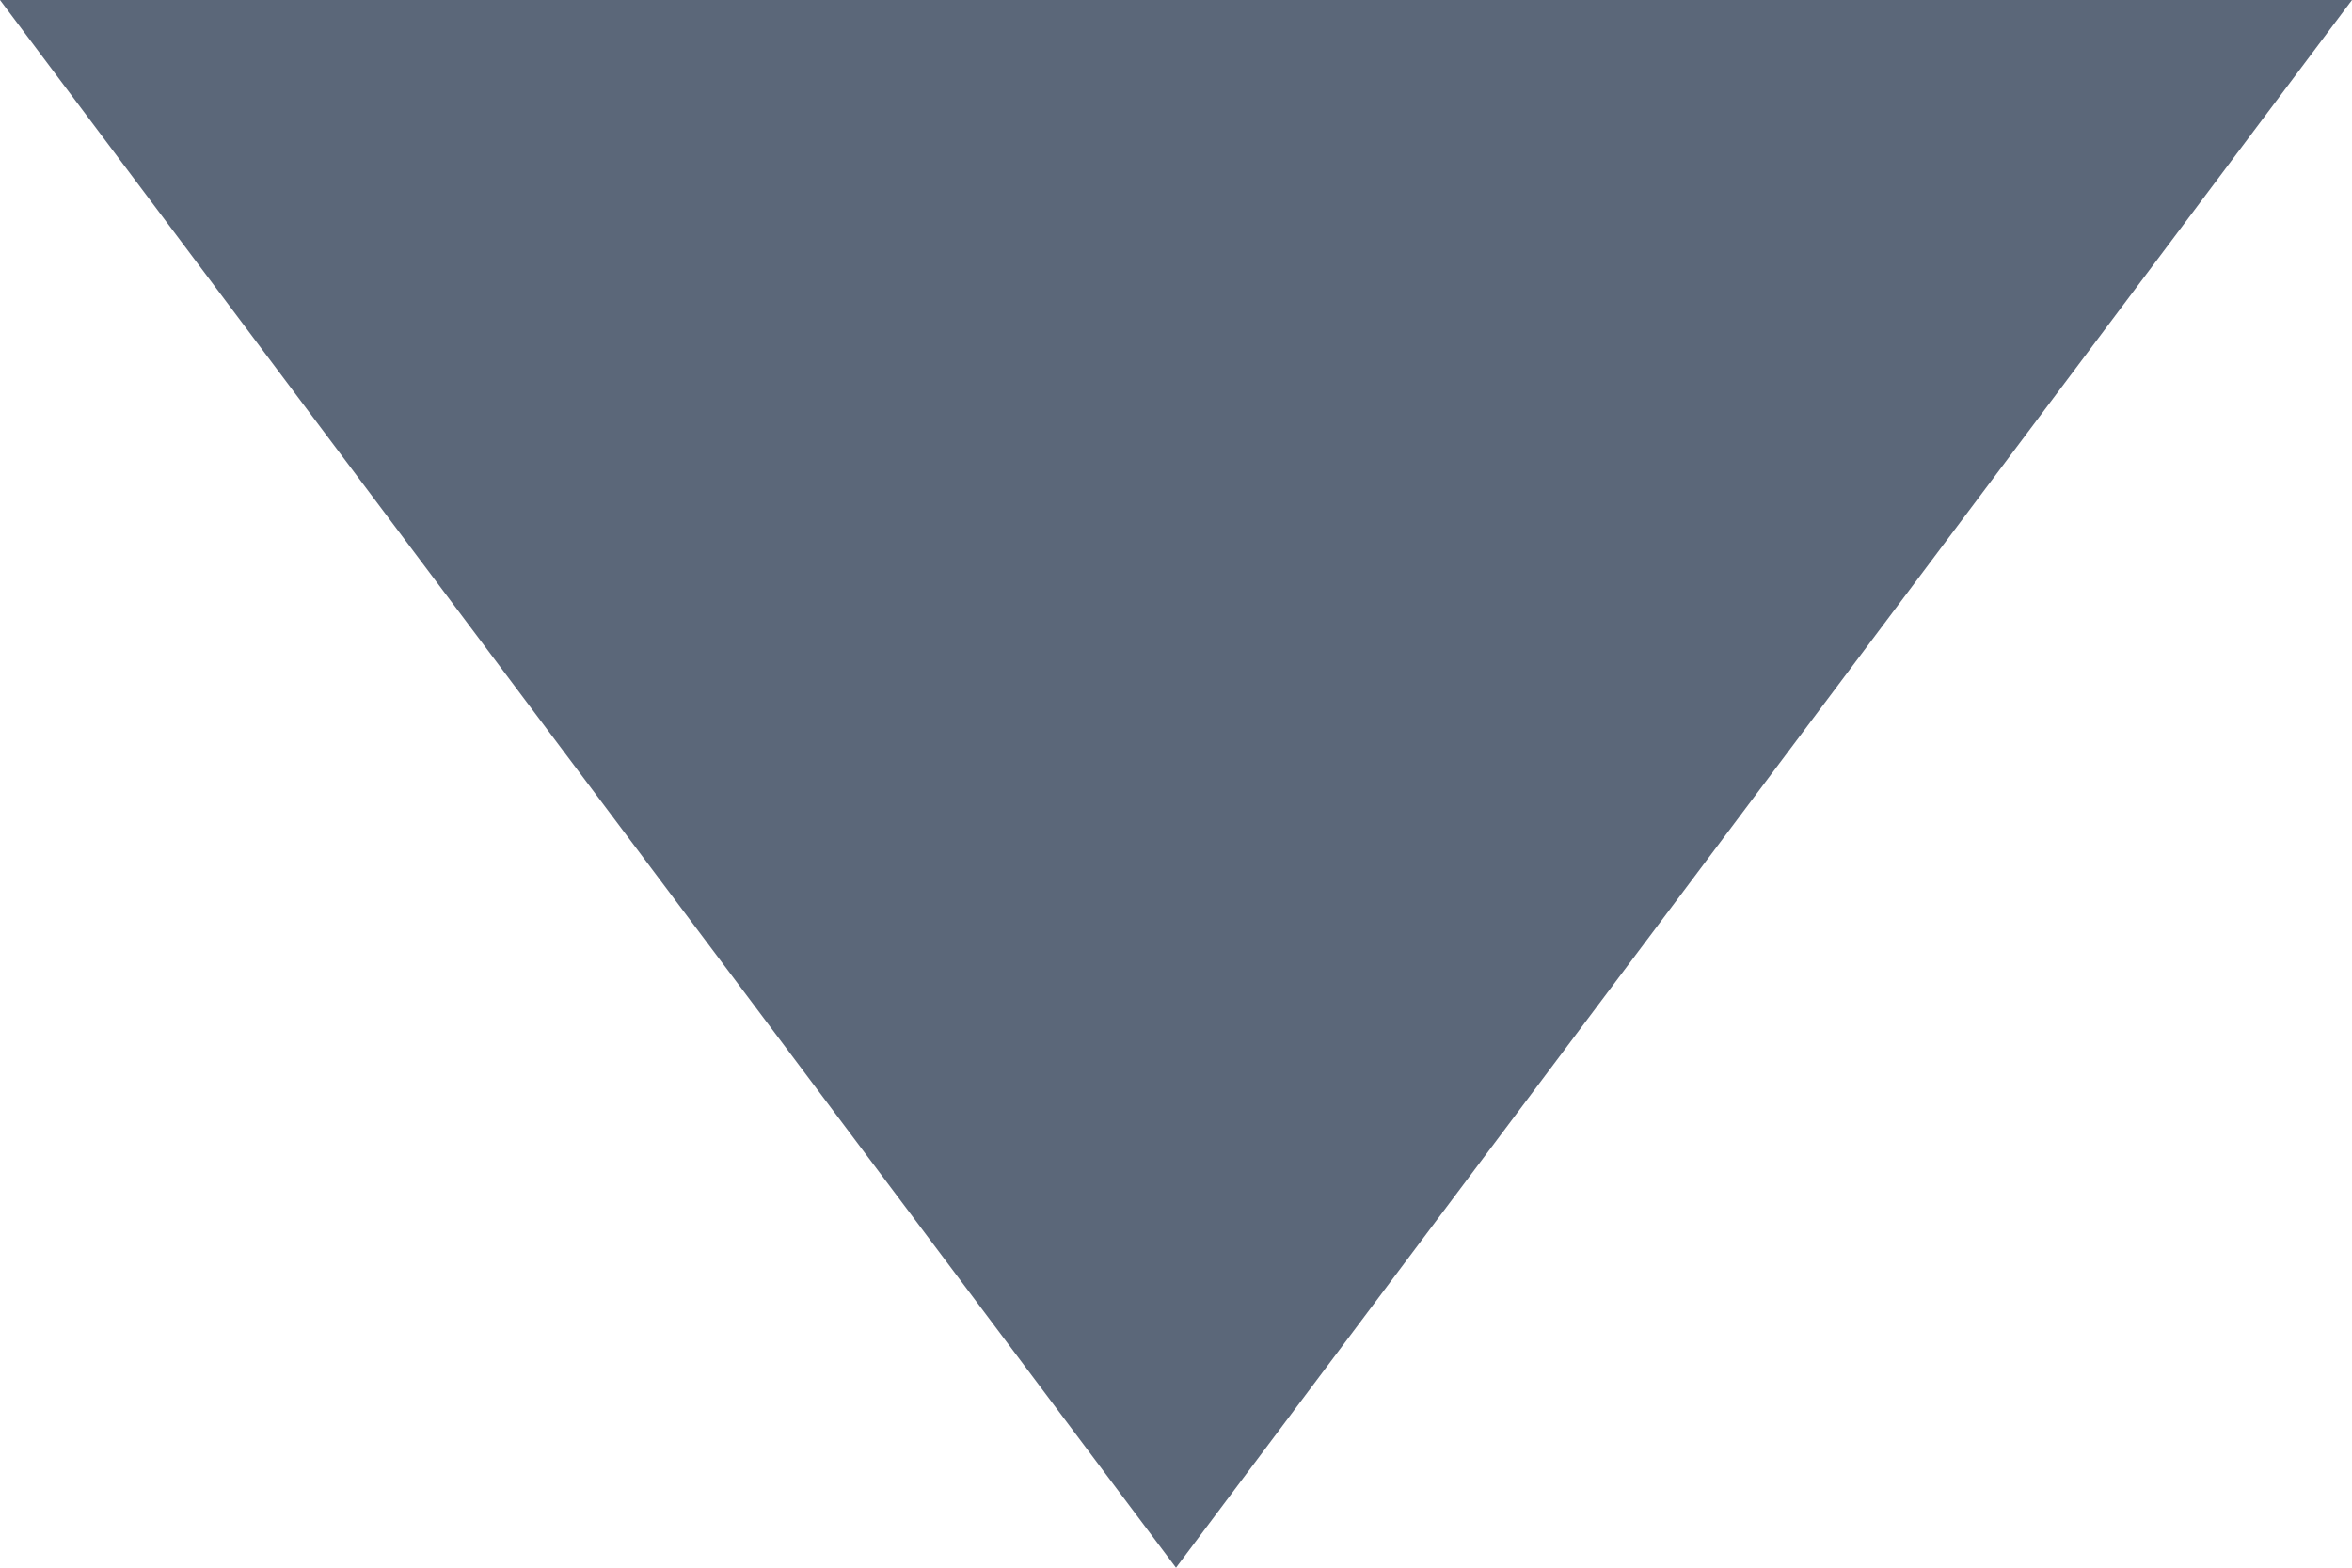 <?xml version="1.0" encoding="UTF-8"?>
<svg width="6px" height="4px" viewBox="0 0 6 4" version="1.1" xmlns="http://www.w3.org/2000/svg" xmlns:xlink="http://www.w3.org/1999/xlink">
    <!-- Generator: Sketch 47.1 (45422) - http://www.bohemiancoding.com/sketch -->
    <title>Triangle</title>
    <desc>Created with Sketch.</desc>
    <defs></defs>
    <g id="Lonicera" stroke="none" stroke-width="1" fill="none" fill-rule="evenodd">
        <polygon id="Triangle" fill="#5B6779" points="3 4 0 0 6 0"></polygon>
    </g>
</svg>